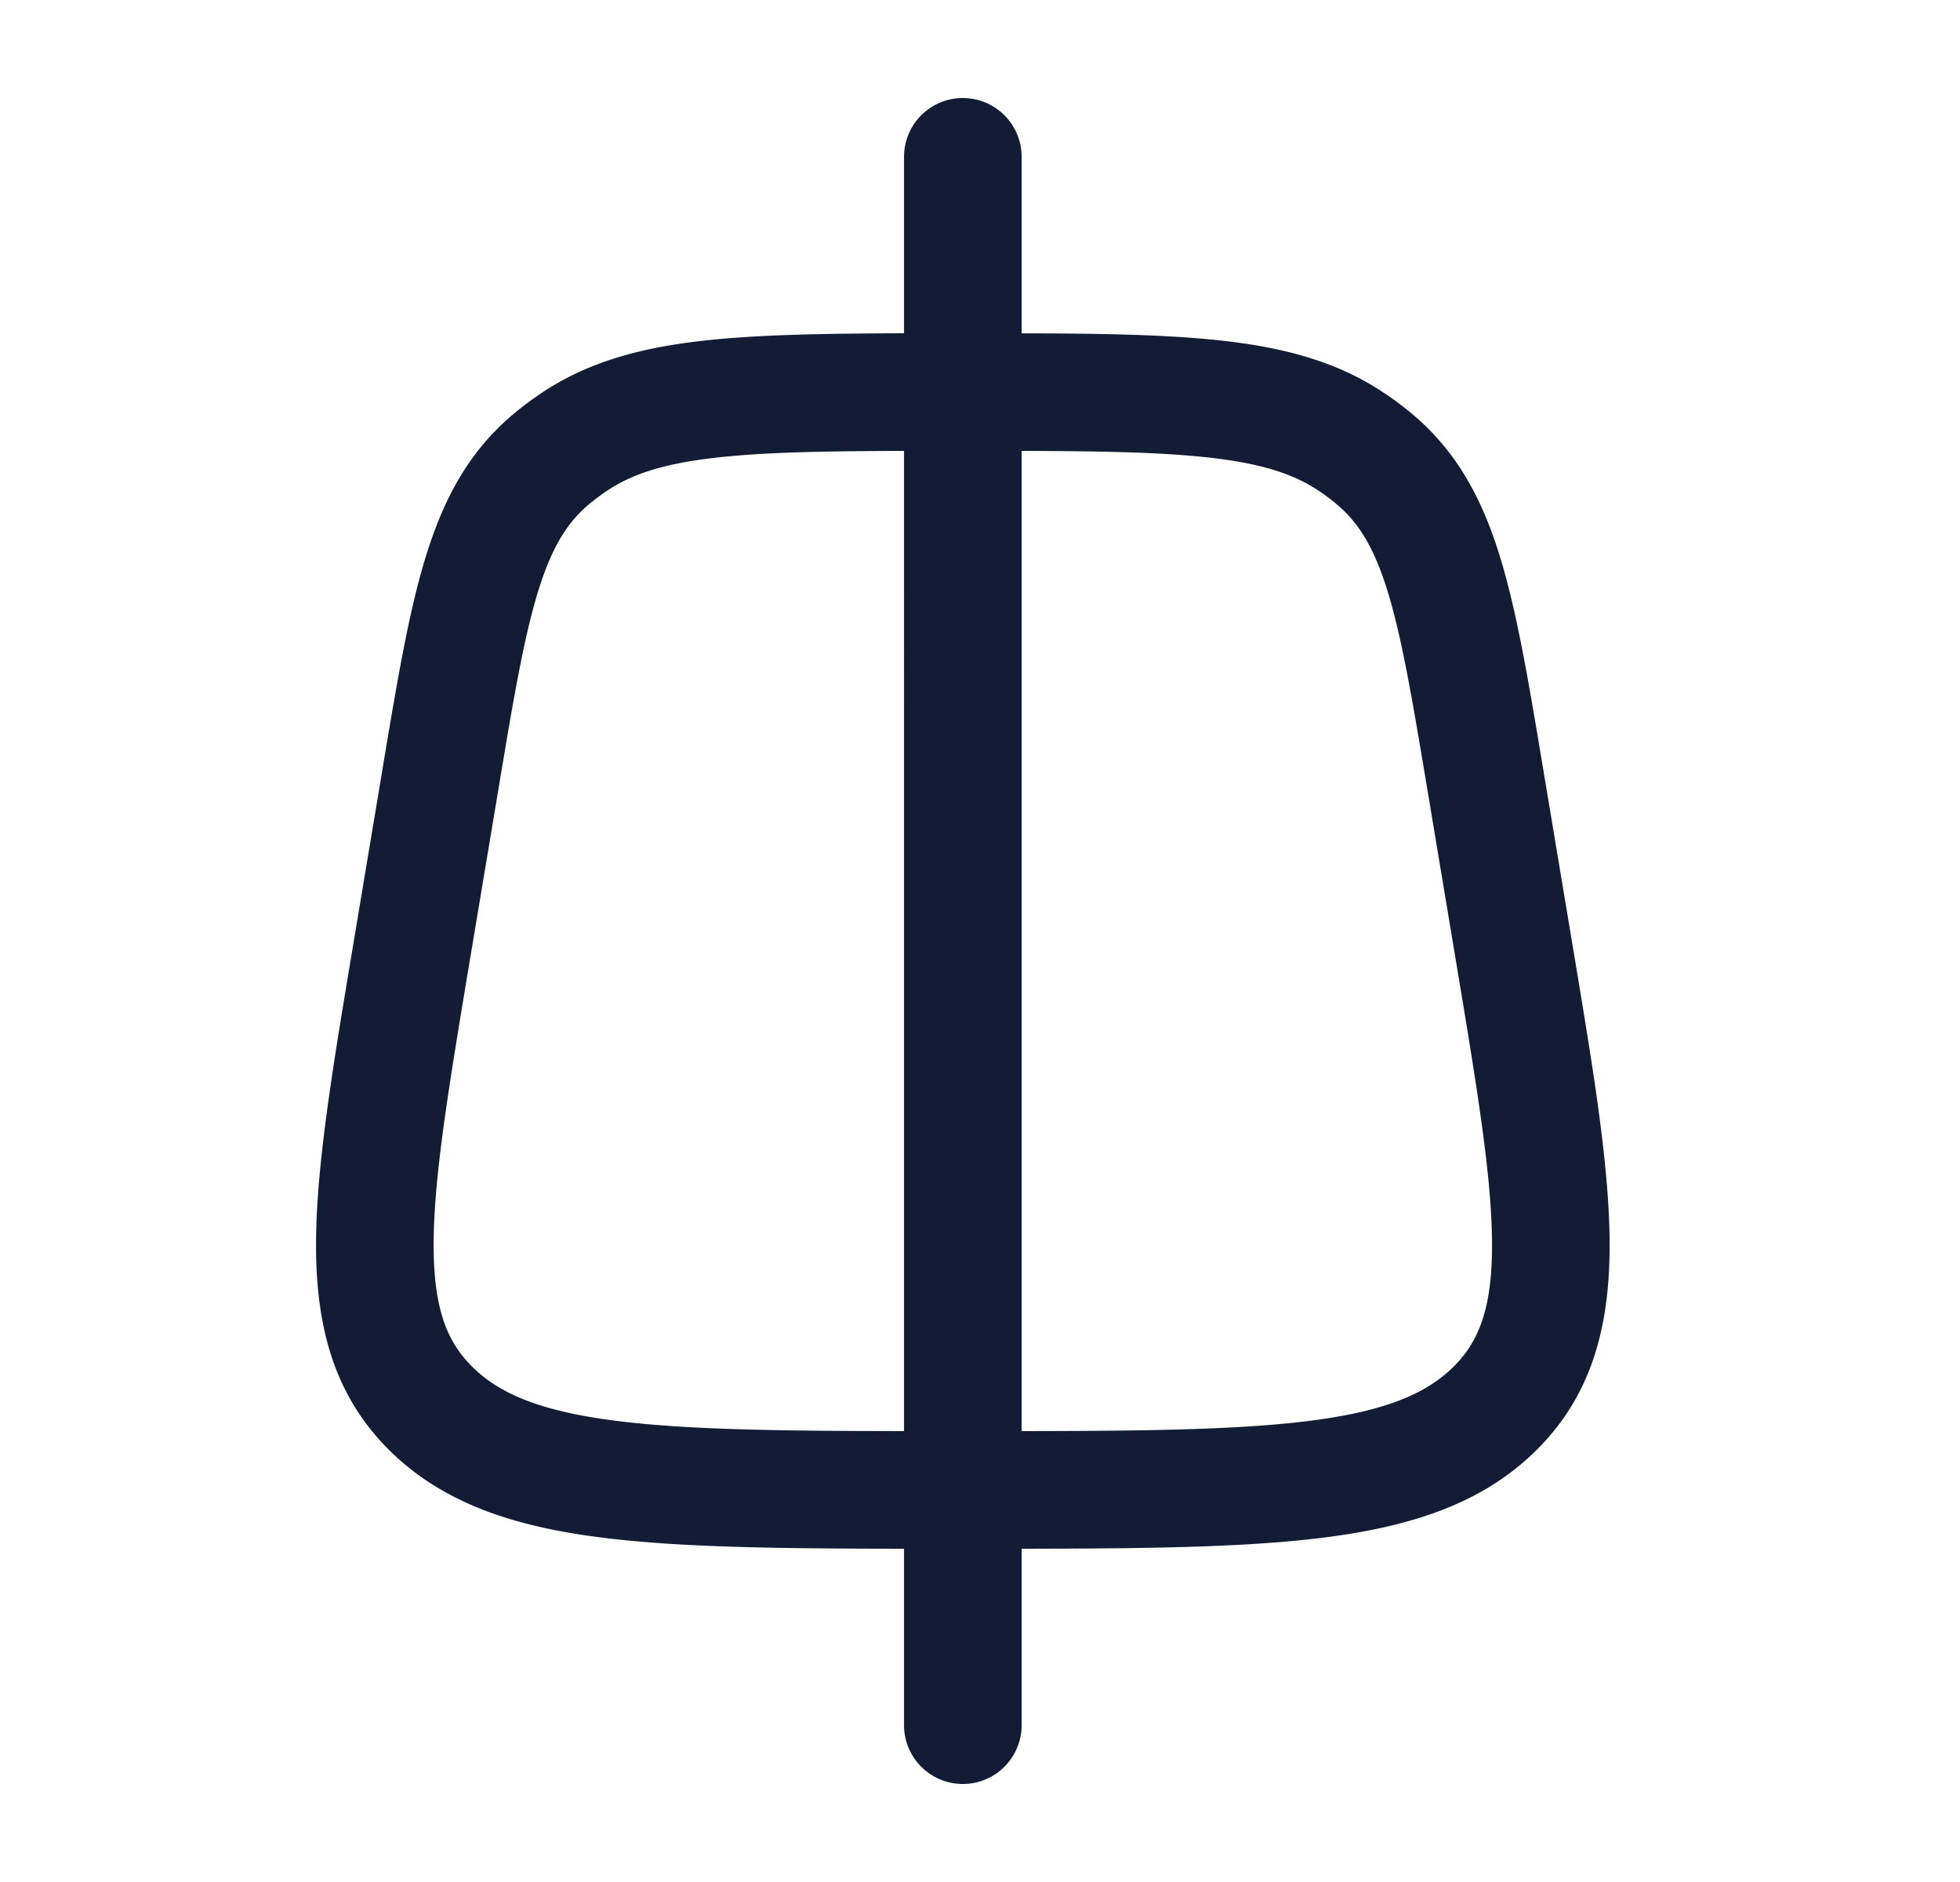 <svg xmlns="http://www.w3.org/2000/svg" width="25" height="24" fill="none"><path fill="#141B34" fill-rule="evenodd" d="M13.031 2a.75.75 0 1 0-1.5 0v2.25c-.972.003-1.775.016-2.441.082-.842.084-1.55.26-2.168.67a4 4 0 0 0-.361.268c-.578.48-.902 1.088-1.13 1.828-.217.702-.365 1.591-.547 2.677l-.008.051-.379 2.27c-.256 1.535-.464 2.78-.466 3.768-.002 1.038.221 1.925.94 2.635.7.69 1.63.98 2.764 1.116.991.12 2.243.133 3.796.135V22a.75.75 0 1 0 1.5 0v-2.25c1.553-.002 2.805-.015 3.796-.135 1.134-.137 2.065-.426 2.764-1.116.72-.71.942-1.597.94-2.635-.002-.988-.21-2.233-.466-3.769l-.387-2.32c-.181-1.086-.33-1.975-.546-2.677-.228-.74-.552-1.347-1.13-1.828a4 4 0 0 0-.362-.268c-.617-.41-1.325-.586-2.167-.67-.667-.066-1.47-.08-2.442-.081zm-1.5 3.75c-.965.003-1.698.015-2.292.075-.727.072-1.16.21-1.488.428a3 3 0 0 0-.231.171c-.281.234-.48.547-.656 1.116-.183.595-.317 1.383-.508 2.533l-.368 2.202c-.27 1.62-.455 2.742-.457 3.592-.001.814.167 1.241.495 1.565.349.345.882.573 1.89.694.894.108 2.053.122 3.615.124zm1.5 12.5V5.75c.965.003 1.699.015 2.293.075.727.072 1.159.21 1.488.428q.122.08.23.171c.282.234.481.547.657 1.116.183.595.316 1.383.508 2.533l.367 2.202c.27 1.62.455 2.742.457 3.592.002.814-.166 1.241-.494 1.565-.35.345-.882.573-1.89.694-.894.108-2.053.122-3.616.124" clip-rule="evenodd"/></svg>